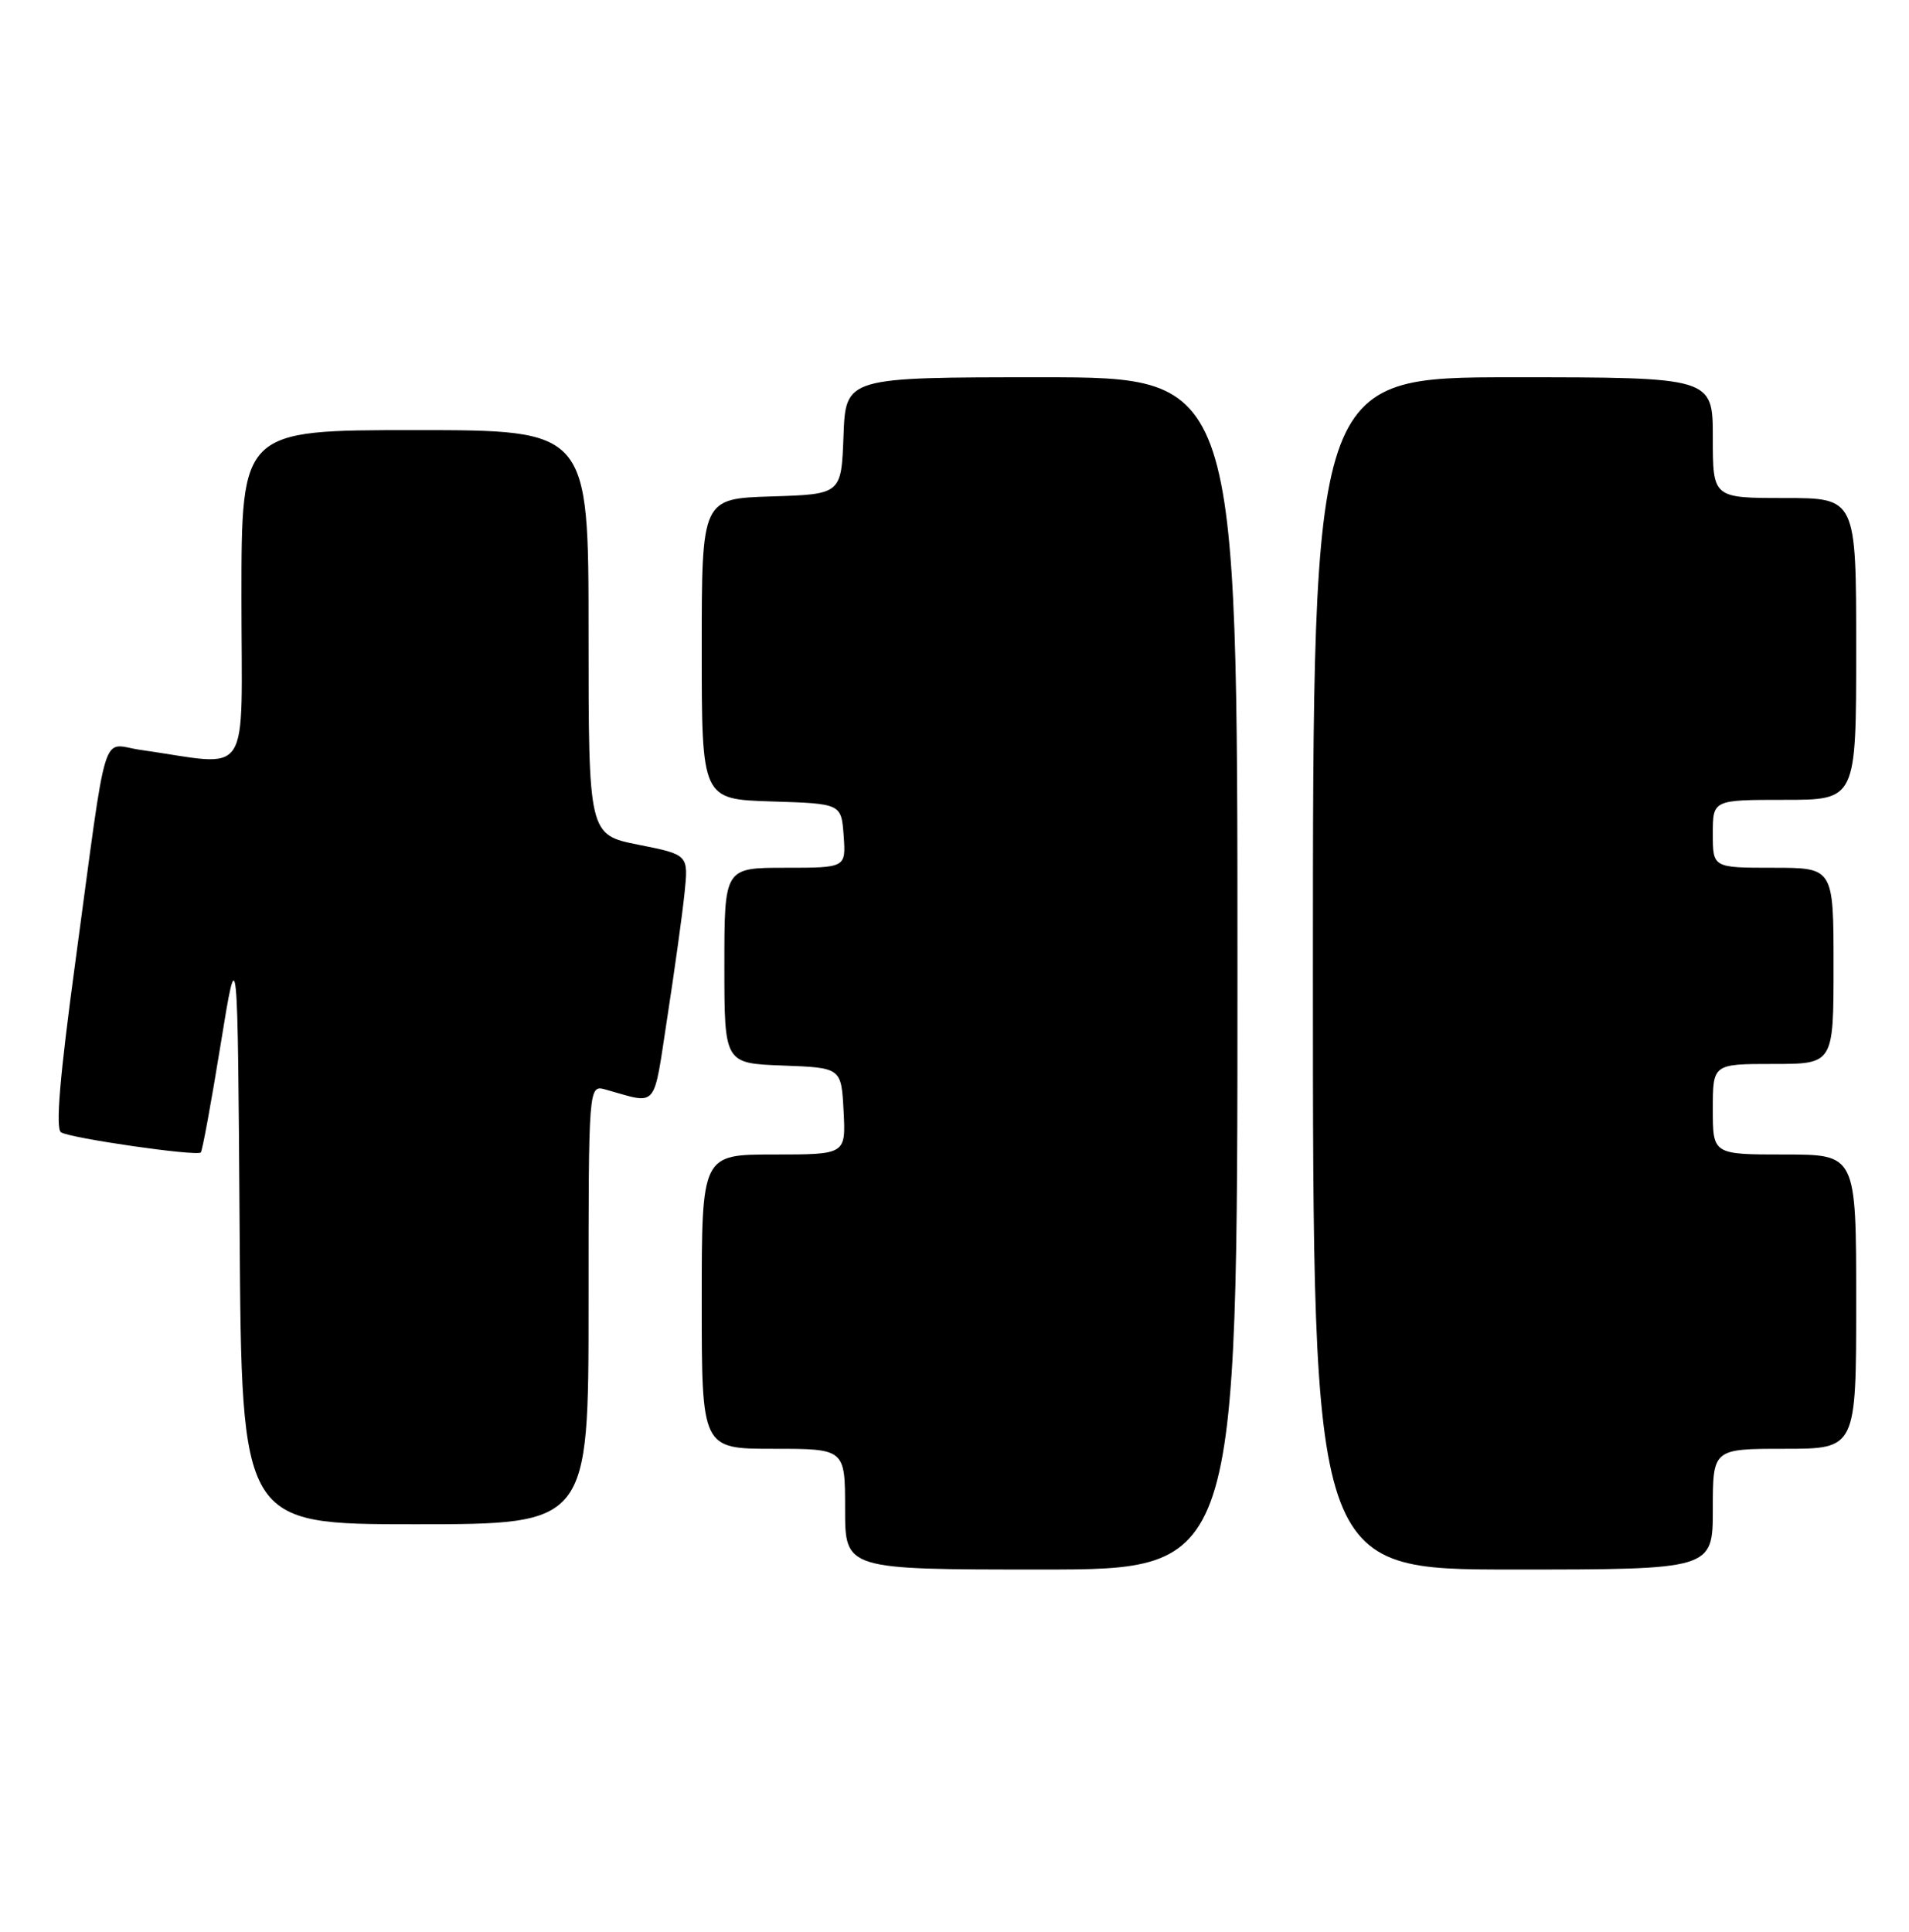 <?xml version="1.0" encoding="UTF-8" standalone="no"?>
<!DOCTYPE svg PUBLIC "-//W3C//DTD SVG 1.1//EN" "http://www.w3.org/Graphics/SVG/1.1/DTD/svg11.dtd" >
<svg xmlns="http://www.w3.org/2000/svg" xmlns:xlink="http://www.w3.org/1999/xlink" version="1.1" viewBox="0 0 253 256">
 <g >
 <path fill="currentColor"
d=" M 164.00 129.00 C 164.00 50.00 164.00 50.00 138.04 50.00 C 112.08 50.00 112.08 50.00 111.79 57.75 C 111.50 65.50 111.50 65.50 102.25 65.79 C 93.00 66.08 93.00 66.08 93.00 86.00 C 93.00 105.92 93.00 105.92 102.25 106.21 C 111.50 106.50 111.50 106.50 111.81 110.75 C 112.11 115.00 112.11 115.00 104.06 115.00 C 96.00 115.00 96.00 115.00 96.00 127.96 C 96.00 140.92 96.00 140.92 103.75 141.21 C 111.50 141.50 111.50 141.50 111.80 147.25 C 112.10 153.00 112.10 153.00 102.55 153.00 C 93.00 153.00 93.00 153.00 93.00 172.50 C 93.00 192.00 93.00 192.00 102.50 192.00 C 112.00 192.00 112.00 192.00 112.00 200.00 C 112.00 208.00 112.00 208.00 138.00 208.00 C 164.00 208.00 164.00 208.00 164.00 129.00 Z  M 227.00 200.00 C 227.00 192.00 227.00 192.00 236.50 192.00 C 246.00 192.00 246.00 192.00 246.00 172.50 C 246.00 153.00 246.00 153.00 236.50 153.00 C 227.00 153.00 227.00 153.00 227.00 147.00 C 227.00 141.00 227.00 141.00 235.00 141.00 C 243.00 141.00 243.00 141.00 243.00 128.00 C 243.00 115.00 243.00 115.00 235.00 115.00 C 227.00 115.00 227.00 115.00 227.00 110.50 C 227.00 106.00 227.00 106.00 236.50 106.00 C 246.00 106.00 246.00 106.00 246.00 86.00 C 246.00 66.00 246.00 66.00 236.50 66.00 C 227.00 66.00 227.00 66.00 227.00 58.00 C 227.00 50.00 227.00 50.00 200.50 50.00 C 174.00 50.00 174.00 50.00 174.00 129.00 C 174.00 208.00 174.00 208.00 200.50 208.00 C 227.00 208.00 227.00 208.00 227.00 200.00 Z  M 78.00 172.88 C 78.00 143.77 78.00 143.77 80.25 144.39 C 87.29 146.35 86.53 147.23 88.44 134.82 C 89.40 128.59 90.43 121.20 90.72 118.38 C 91.25 113.27 91.25 113.27 84.63 111.95 C 78.00 110.63 78.00 110.63 78.00 83.82 C 78.00 57.00 78.00 57.00 55.00 57.00 C 32.00 57.00 32.00 57.00 32.00 79.14 C 32.00 103.88 33.58 101.50 18.57 99.37 C 13.33 98.63 14.33 95.34 9.99 127.45 C 7.92 142.68 7.34 149.59 8.09 150.06 C 9.39 150.86 26.07 153.26 26.61 152.73 C 26.82 152.52 28.00 146.08 29.24 138.42 C 31.50 124.50 31.50 124.50 31.76 163.25 C 32.02 202.00 32.02 202.00 55.01 202.00 C 78.00 202.00 78.00 202.00 78.00 172.88 Z "/>
</g>
</svg>